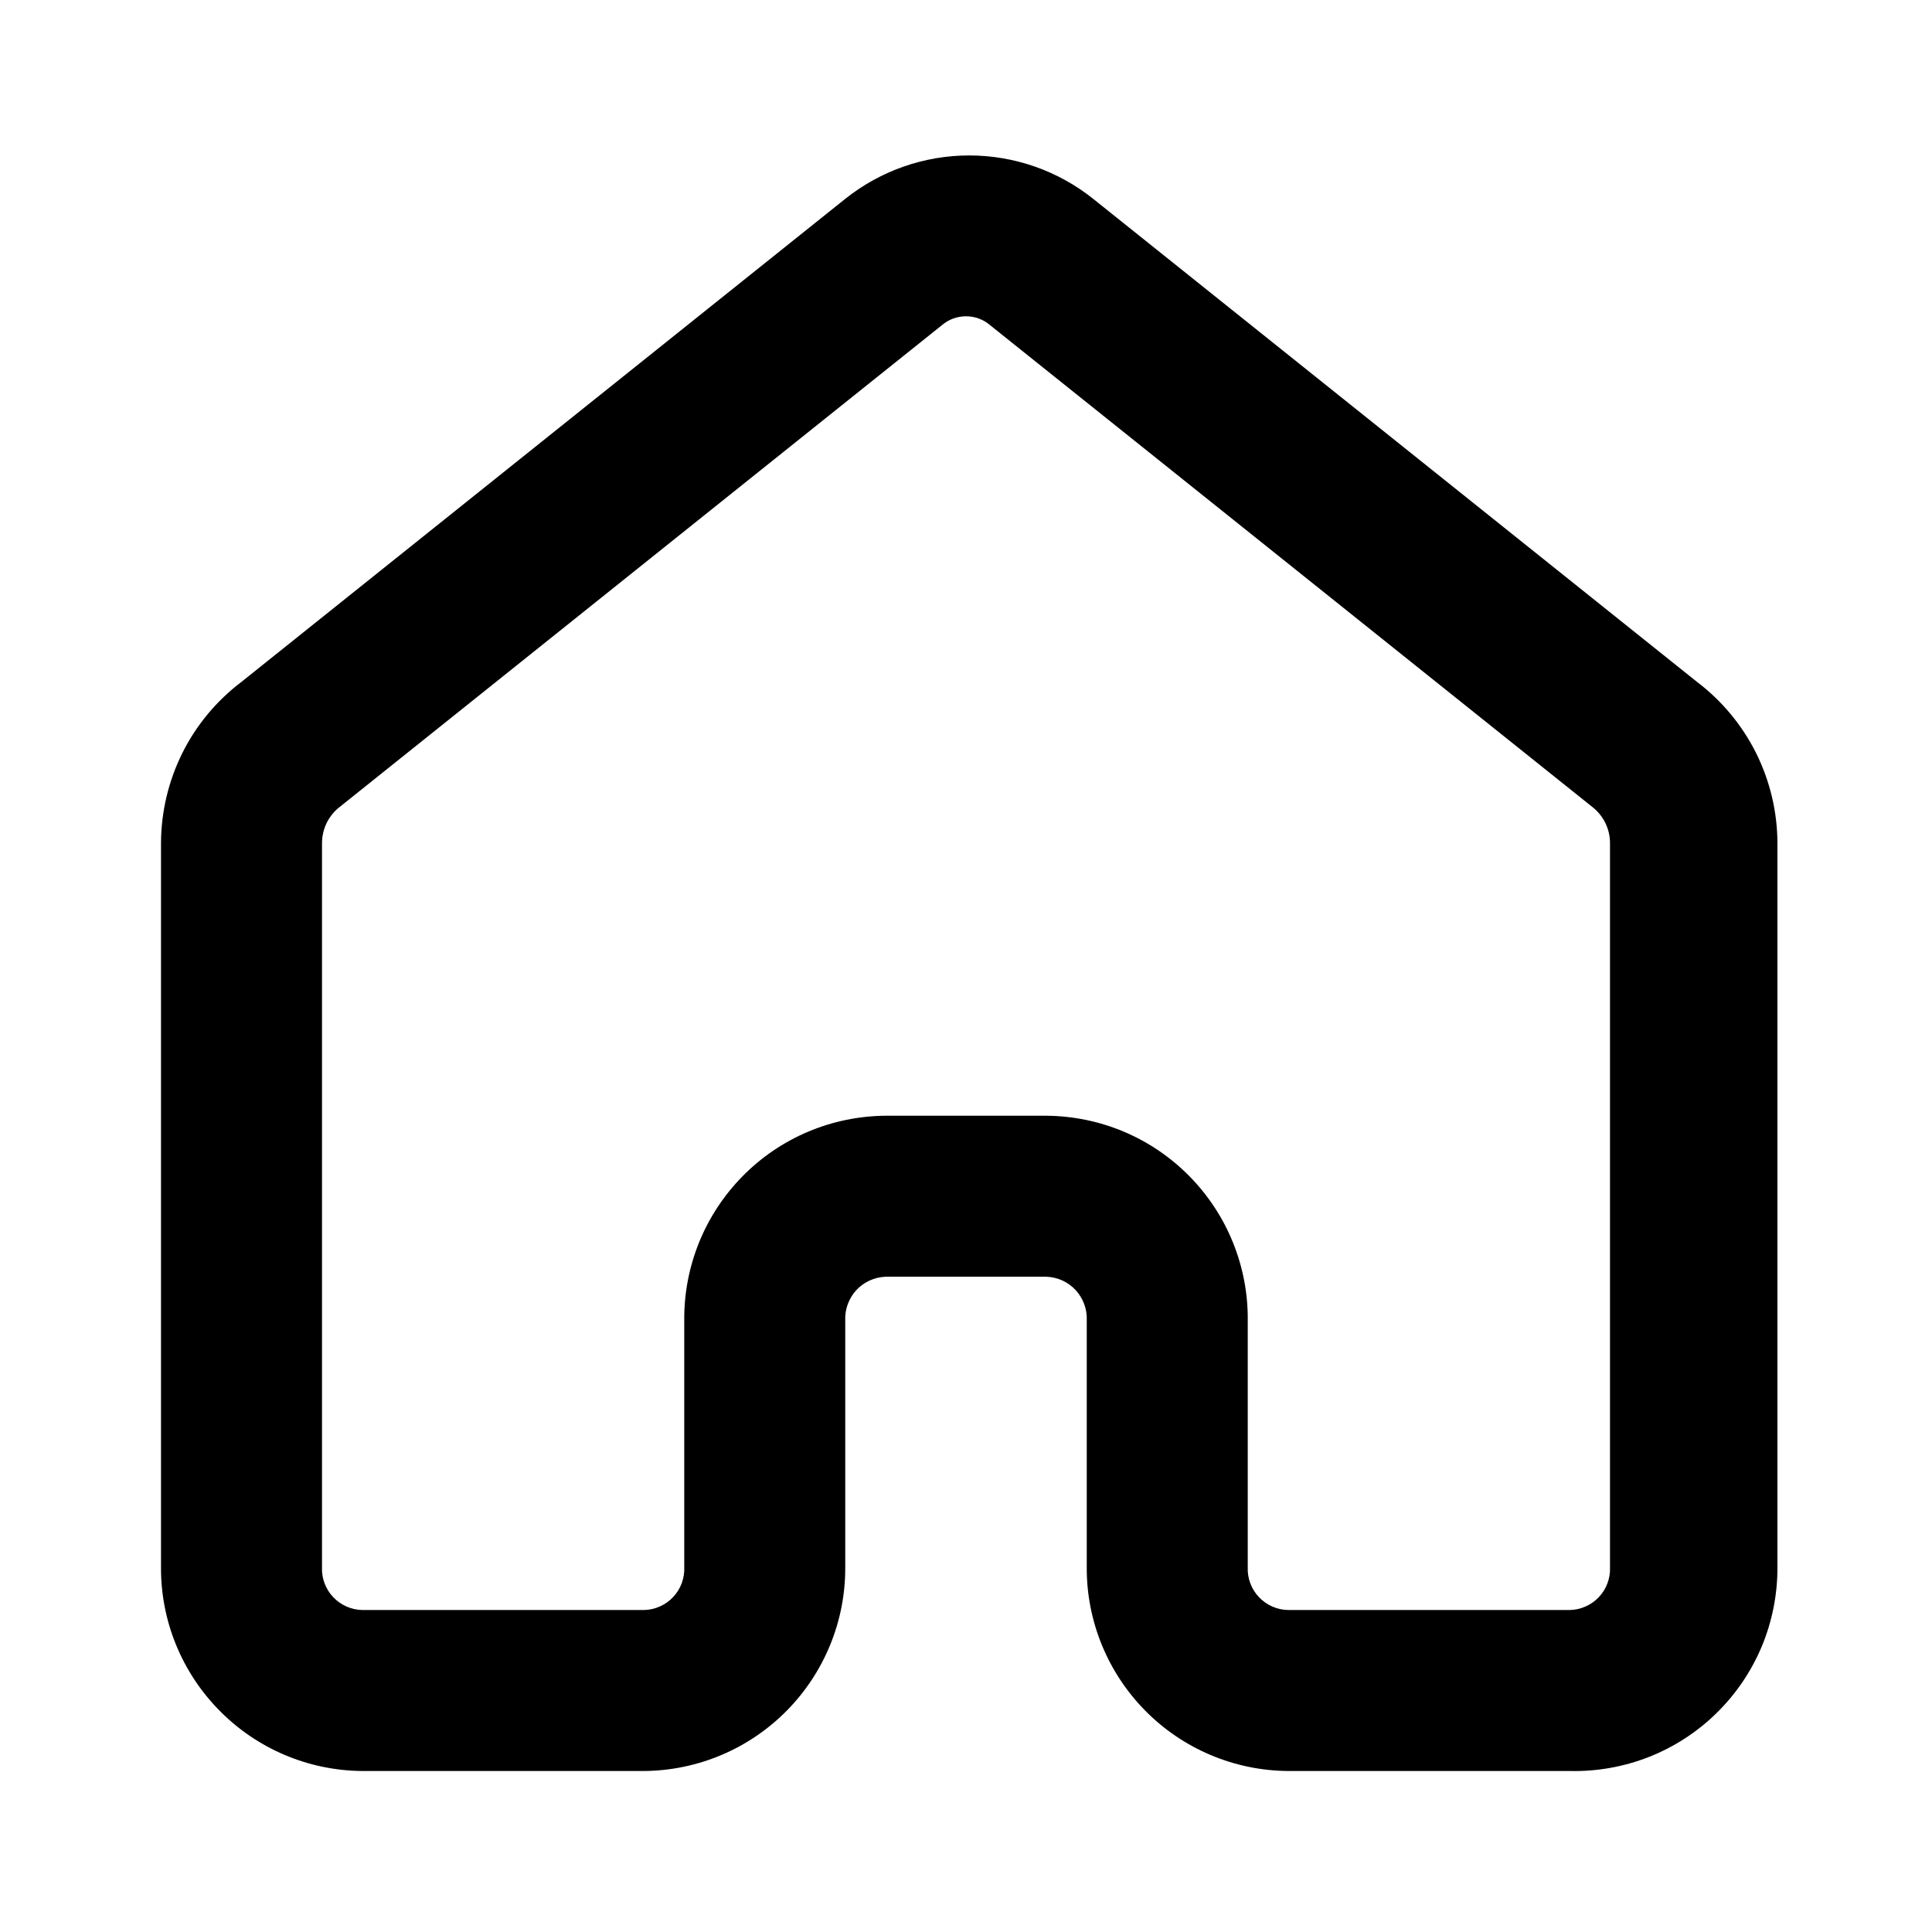 <svg width="24" height="24" viewBox="0 0 24 24" xmlns="http://www.w3.org/2000/svg">
  <path d="M19.5 22H16C15.333 21.995 14.696 21.726 14.227 21.251C13.759 20.777 13.497 20.137 13.5 19.47V16.4C13.503 16.332 13.492 16.264 13.468 16.199C13.444 16.135 13.408 16.076 13.362 16.026C13.316 15.976 13.26 15.936 13.198 15.907C13.135 15.879 13.068 15.863 13 15.86H11C10.932 15.863 10.865 15.879 10.803 15.907C10.74 15.936 10.684 15.976 10.638 16.026C10.592 16.076 10.556 16.135 10.532 16.199C10.508 16.264 10.497 16.332 10.5 16.4V19.47C10.503 20.137 10.241 20.777 9.773 21.251C9.304 21.726 8.667 21.995 8 22H4.5C3.833 21.995 3.196 21.726 2.728 21.251C2.259 20.777 1.997 20.137 2 19.47V10.47C2.002 10.082 2.093 9.7 2.266 9.353C2.439 9.006 2.691 8.704 3 8.47L10.5 2.47C10.938 2.121 11.48 1.931 12.04 1.931C12.6 1.931 13.143 2.121 13.58 2.47L21.08 8.47C21.389 8.704 21.64 9.006 21.814 9.353C21.987 9.7 22.078 10.082 22.08 10.47V19.47C22.081 19.807 22.015 20.141 21.886 20.451C21.756 20.762 21.565 21.044 21.324 21.28C21.084 21.516 20.799 21.701 20.485 21.825C20.172 21.948 19.837 22.008 19.5 22ZM11 13.86H13C13.331 13.863 13.658 13.93 13.963 14.059C14.268 14.188 14.544 14.376 14.776 14.612C15.008 14.848 15.192 15.127 15.316 15.434C15.44 15.741 15.503 16.069 15.5 16.4V19.47C15.497 19.538 15.508 19.605 15.532 19.669C15.556 19.733 15.592 19.791 15.639 19.84C15.685 19.889 15.741 19.929 15.803 19.956C15.865 19.984 15.932 19.999 16 20H19.5C19.568 19.999 19.635 19.984 19.697 19.956C19.759 19.929 19.815 19.889 19.861 19.84C19.908 19.791 19.944 19.733 19.968 19.669C19.992 19.605 20.003 19.538 20 19.47V10.47C20 10.388 19.981 10.307 19.947 10.233C19.912 10.159 19.862 10.093 19.8 10.04L12.3 4.04C12.217 3.968 12.11 3.929 12 3.929C11.89 3.929 11.784 3.968 11.7 4.04L4.2 10.04C4.138 10.093 4.088 10.159 4.053 10.233C4.019 10.307 4.001 10.388 4 10.47V19.47C3.997 19.538 4.008 19.605 4.032 19.669C4.056 19.733 4.092 19.791 4.139 19.84C4.185 19.889 4.241 19.929 4.303 19.956C4.365 19.984 4.432 19.999 4.5 20H8C8.068 19.999 8.135 19.984 8.197 19.956C8.259 19.929 8.315 19.889 8.361 19.84C8.408 19.791 8.444 19.733 8.468 19.669C8.492 19.605 8.503 19.538 8.5 19.47V16.4C8.497 16.069 8.56 15.741 8.684 15.434C8.808 15.127 8.992 14.848 9.224 14.612C9.456 14.376 9.732 14.188 10.037 14.059C10.342 13.93 10.669 13.863 11 13.86Z"/>
</svg>
